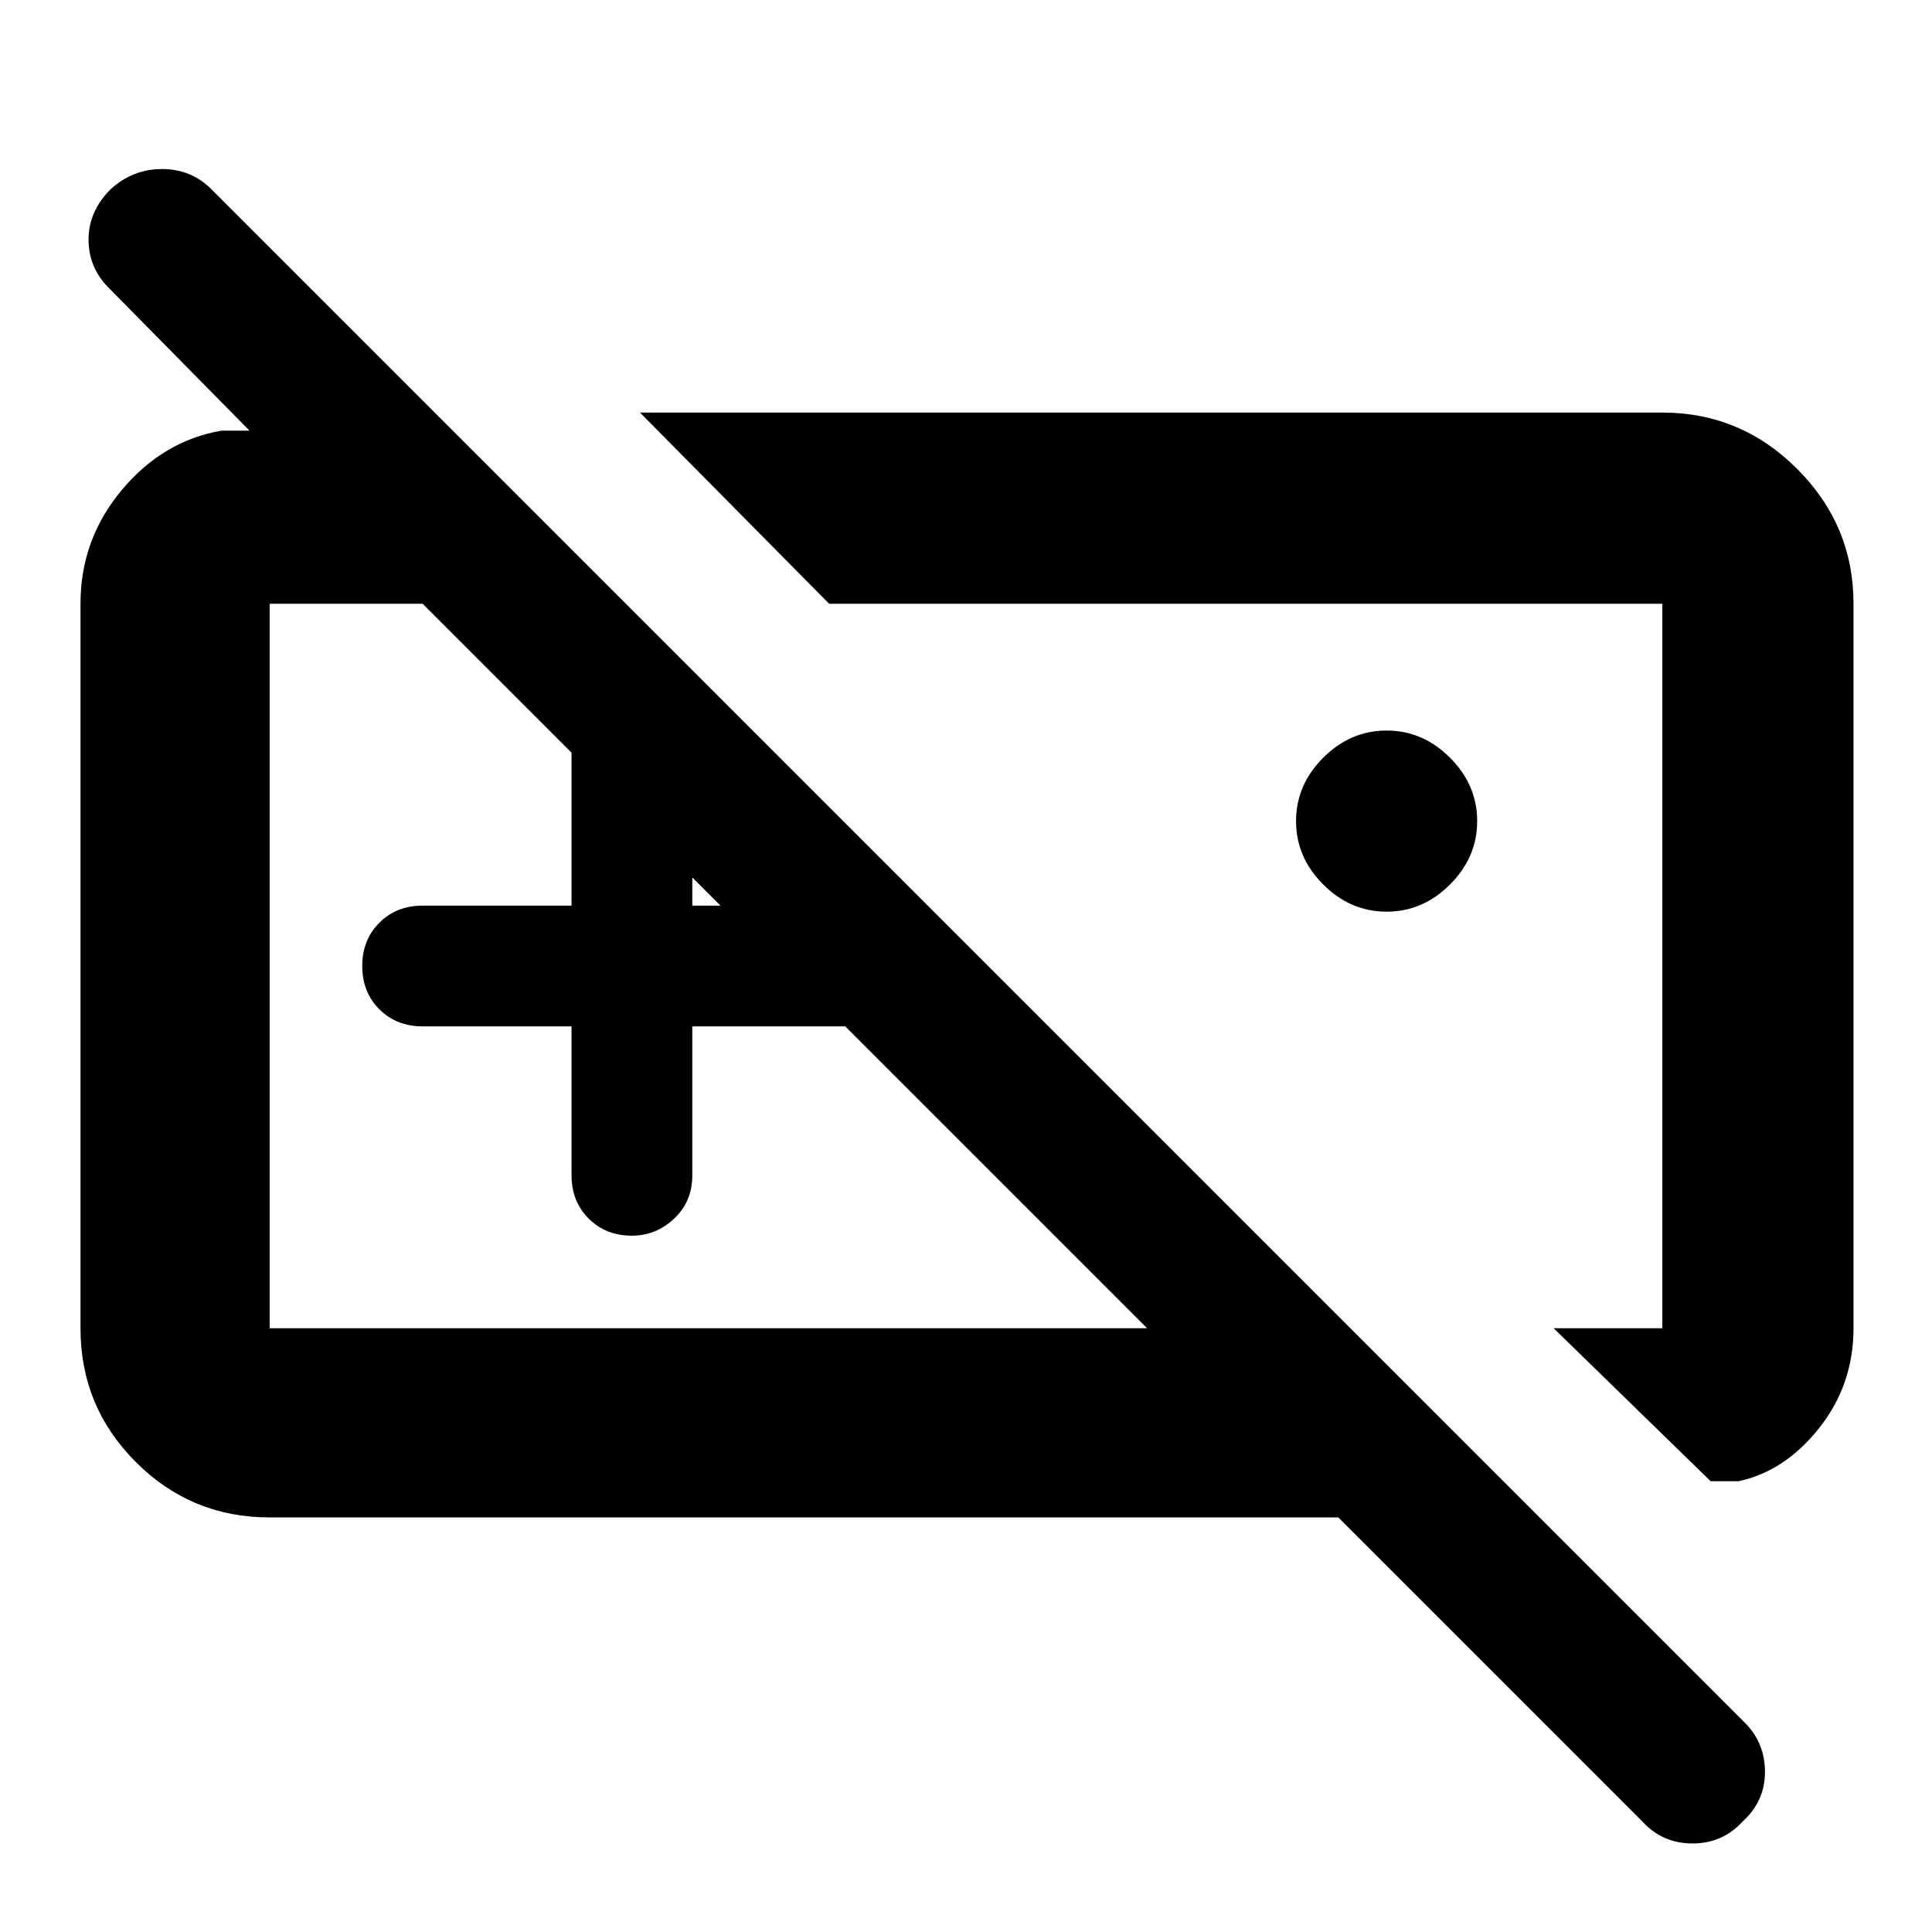<svg xmlns="http://www.w3.org/2000/svg" height="48" width="48"><path d="M40.8 45.25 33.25 37.7H6.7Q4.75 37.7 3.375 36.325Q2 34.95 2 33V15Q2 13.4 3.025 12.175Q4.05 10.95 5.5 10.7H6.2L2.7 7.15Q2.2 6.65 2.2 5.95Q2.2 5.25 2.75 4.7Q3.3 4.2 4.025 4.2Q4.75 4.2 5.25 4.7L43.35 42.8Q43.85 43.3 43.85 44.025Q43.85 44.75 43.3 45.25Q42.8 45.8 42.05 45.8Q41.3 45.8 40.8 45.25ZM42.5 36.8 38.6 33H41.3Q41.3 33 41.3 33Q41.3 33 41.3 33V15Q41.3 15 41.3 15Q41.3 15 41.3 15H20.6L15.9 10.25H41.3Q43.25 10.25 44.65 11.65Q46.05 13.05 46.05 15V33Q46.05 34.4 45.2 35.475Q44.35 36.55 43.2 36.8ZM6.7 33H28.5L21 25.5H17.2V29.2Q17.2 29.85 16.75 30.275Q16.3 30.7 15.7 30.7Q15.05 30.7 14.625 30.275Q14.2 29.85 14.2 29.2V25.5H10.5Q9.85 25.5 9.425 25.075Q9 24.65 9 24Q9 23.35 9.425 22.925Q9.85 22.5 10.5 22.5H14.2V18.7L10.5 15H6.7Q6.7 15 6.7 15Q6.7 15 6.7 15V33Q6.7 33 6.7 33Q6.7 33 6.7 33ZM34.45 22.65Q33.55 22.65 32.875 21.975Q32.2 21.3 32.2 20.4Q32.2 19.5 32.875 18.825Q33.55 18.15 34.45 18.15Q35.35 18.15 36.025 18.825Q36.7 19.5 36.7 20.4Q36.7 21.3 36.025 21.975Q35.35 22.65 34.45 22.65ZM17.2 22.5H17.9L17.2 21.8ZM19.5 24Q19.5 24 19.5 24Q19.5 24 19.5 24Q19.5 24 19.5 24Q19.5 24 19.5 24ZM29.6 24Q29.6 24 29.6 24Q29.6 24 29.6 24Q29.6 24 29.6 24Q29.6 24 29.6 24Z"/></svg>